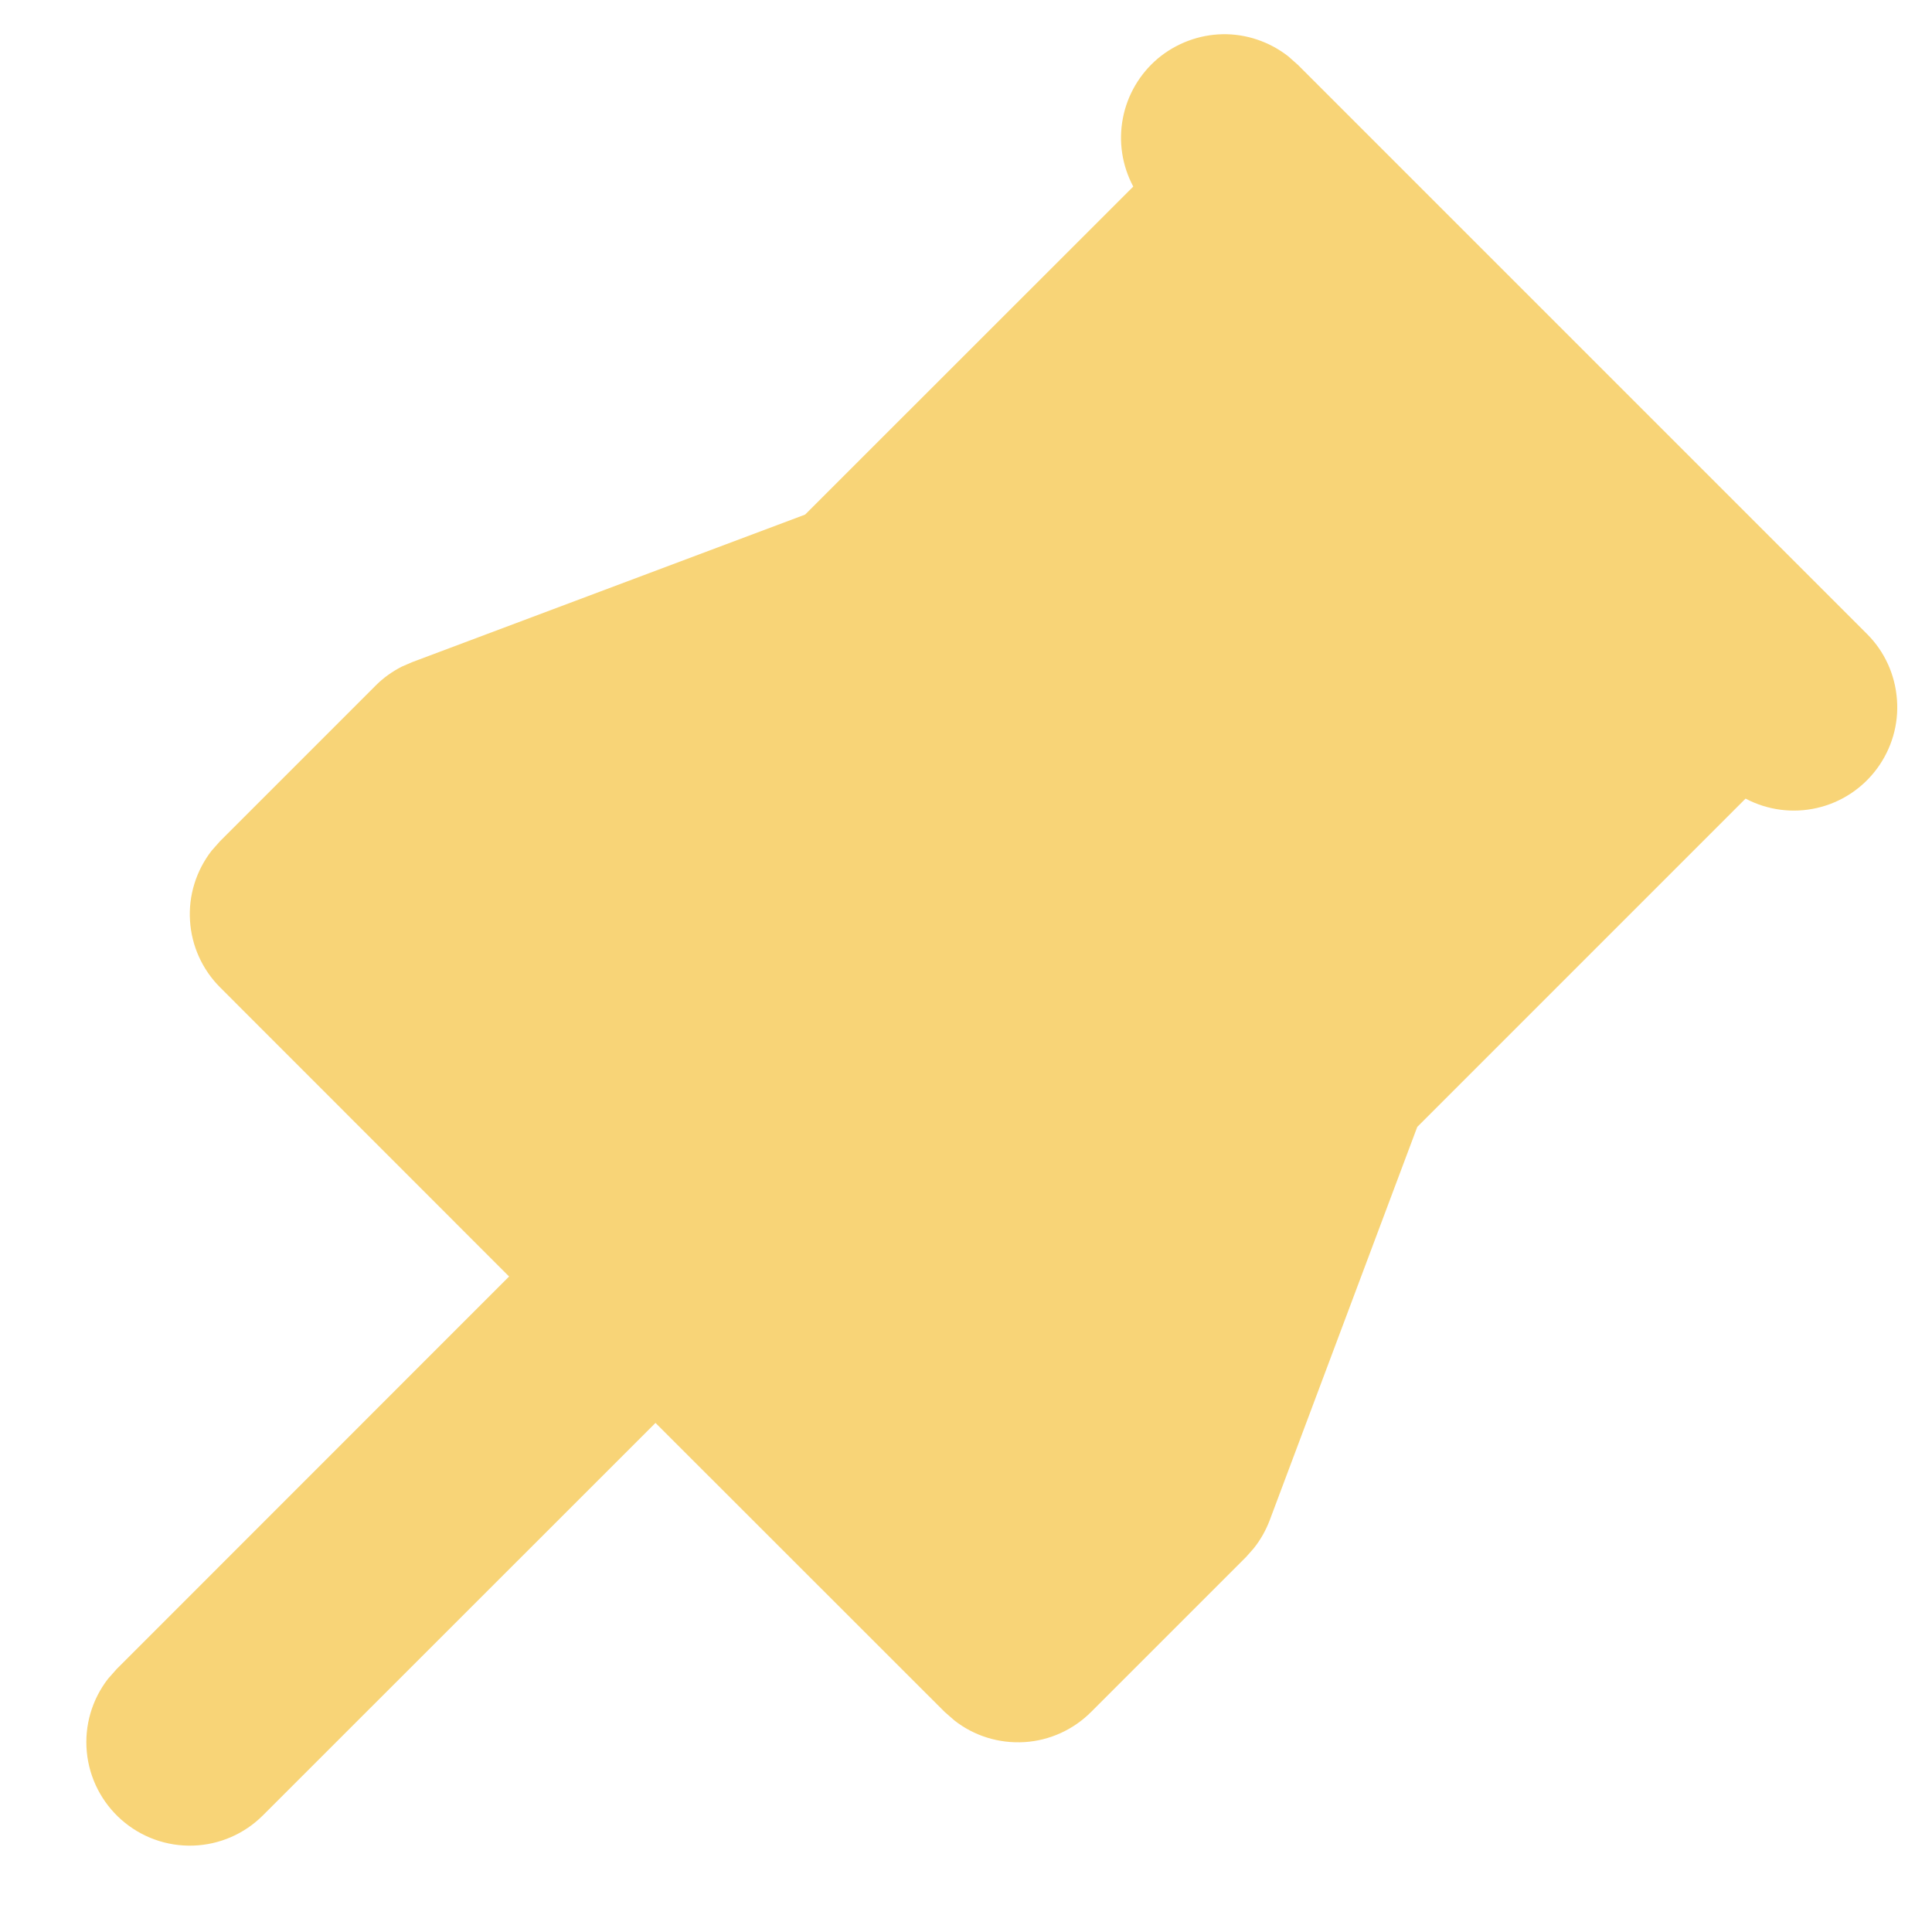 <svg width="14" height="14" viewBox="0 0 14 14" fill="none" xmlns="http://www.w3.org/2000/svg">
<path d="M9.335 0.408L9.405 0.47L13.53 4.595C13.657 4.722 13.733 4.89 13.746 5.069C13.76 5.248 13.708 5.425 13.602 5.569C13.495 5.714 13.341 5.815 13.166 5.855C12.991 5.895 12.808 5.871 12.649 5.787L10.27 8.166L9.202 11.013C9.174 11.088 9.134 11.159 9.084 11.221L9.031 11.281L7.906 12.406C7.777 12.535 7.605 12.613 7.423 12.624C7.24 12.635 7.06 12.58 6.916 12.467L6.845 12.405L4.75 10.311L1.905 13.155C1.77 13.29 1.589 13.368 1.399 13.374C1.208 13.38 1.023 13.313 0.88 13.187C0.737 13.061 0.647 12.885 0.629 12.695C0.611 12.505 0.666 12.316 0.783 12.165L0.845 12.095L3.689 9.25L1.595 7.155C1.466 7.026 1.388 6.854 1.377 6.672C1.365 6.49 1.421 6.31 1.533 6.165L1.595 6.095L2.72 4.97C2.776 4.913 2.842 4.866 2.913 4.83L2.987 4.798L5.834 3.729L8.212 1.352C8.131 1.2 8.104 1.025 8.137 0.856C8.169 0.688 8.259 0.535 8.39 0.424C8.522 0.314 8.688 0.251 8.86 0.248C9.031 0.245 9.199 0.302 9.335 0.408Z" fill="#F8D477"/>
</svg>
